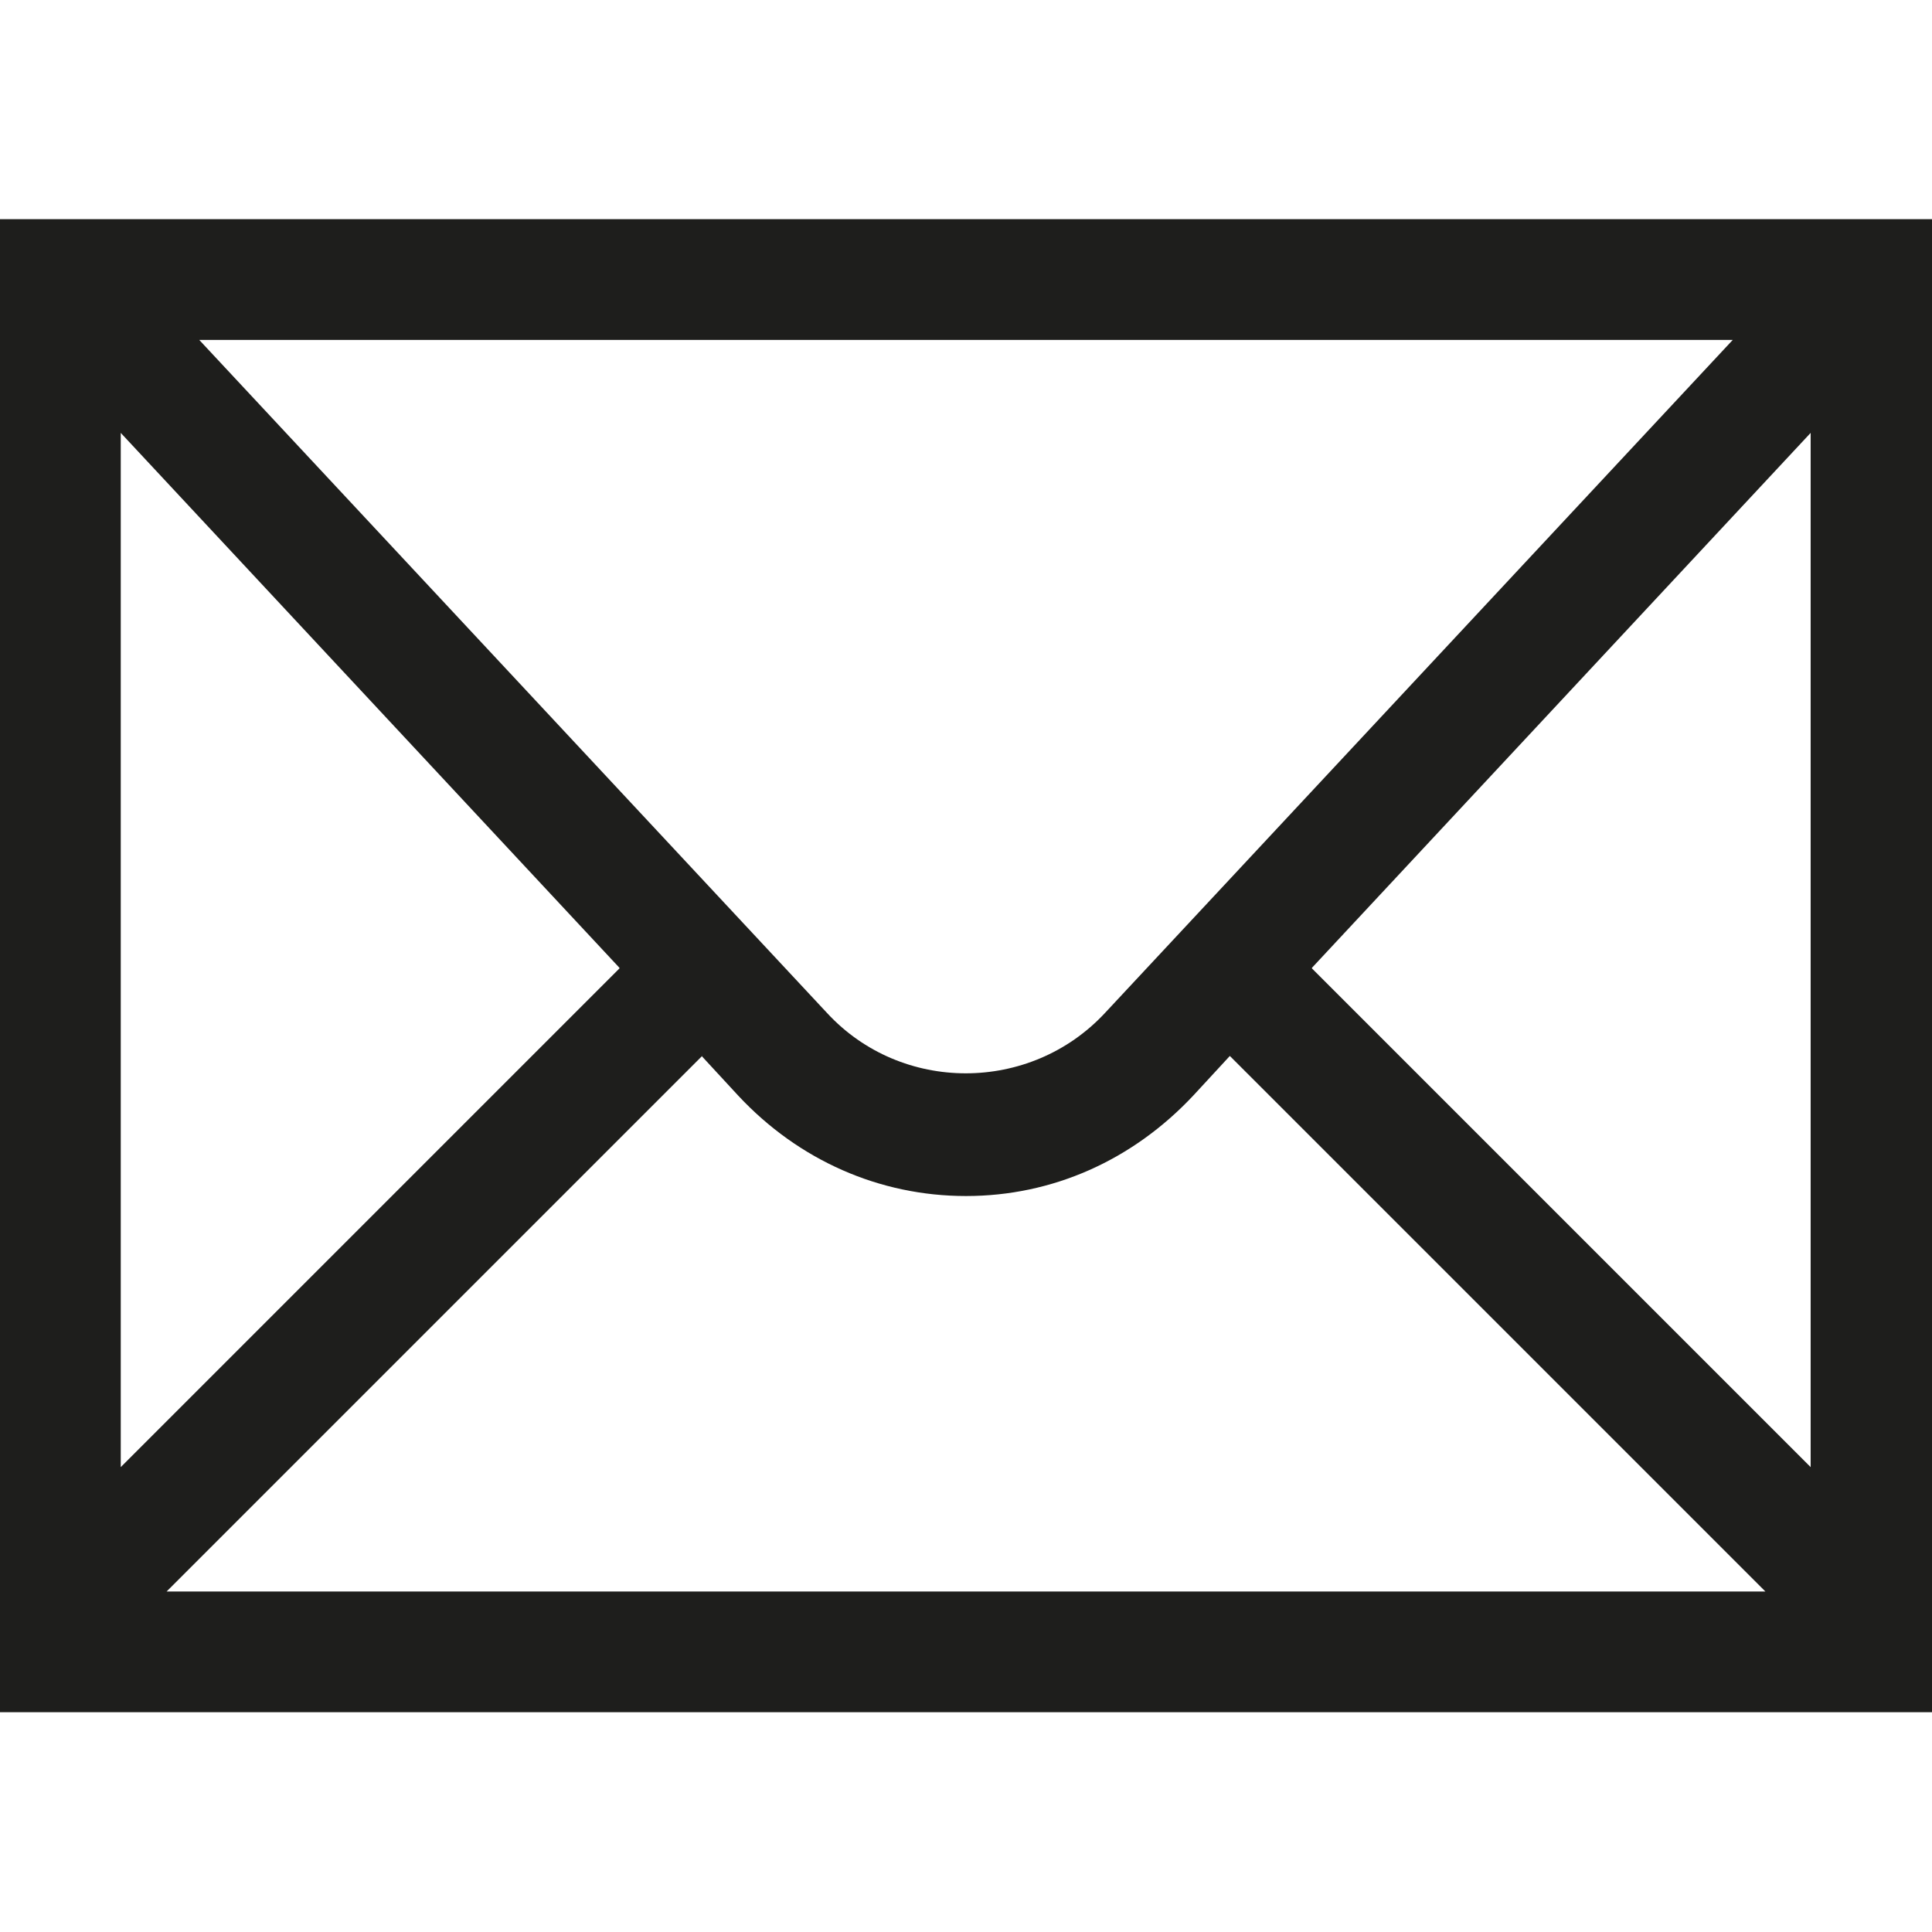 <?xml version="1.0" encoding="UTF-8"?>
<svg id="a" data-name="3219" xmlns="http://www.w3.org/2000/svg" viewBox="0 0 32 32">
  <path d="M0,3.63v24.73h32V3.63H0ZM18.3,16.78c-1.24,1.33-3.37,1.33-4.6,0L3.3,5.63h25.4l-10.4,11.15ZM10.26,16.04L2,24.3V7.17l8.26,8.86ZM11.63,17.5l.6.65c1,1.07,2.34,1.66,3.77,1.66s2.76-.59,3.77-1.67l.6-.65,8.87,8.87H2.76l8.87-8.87ZM21.73,16.03l8.26-8.86v17.13l-8.26-8.26Z" fill="#1e1e1c"/>
</svg>